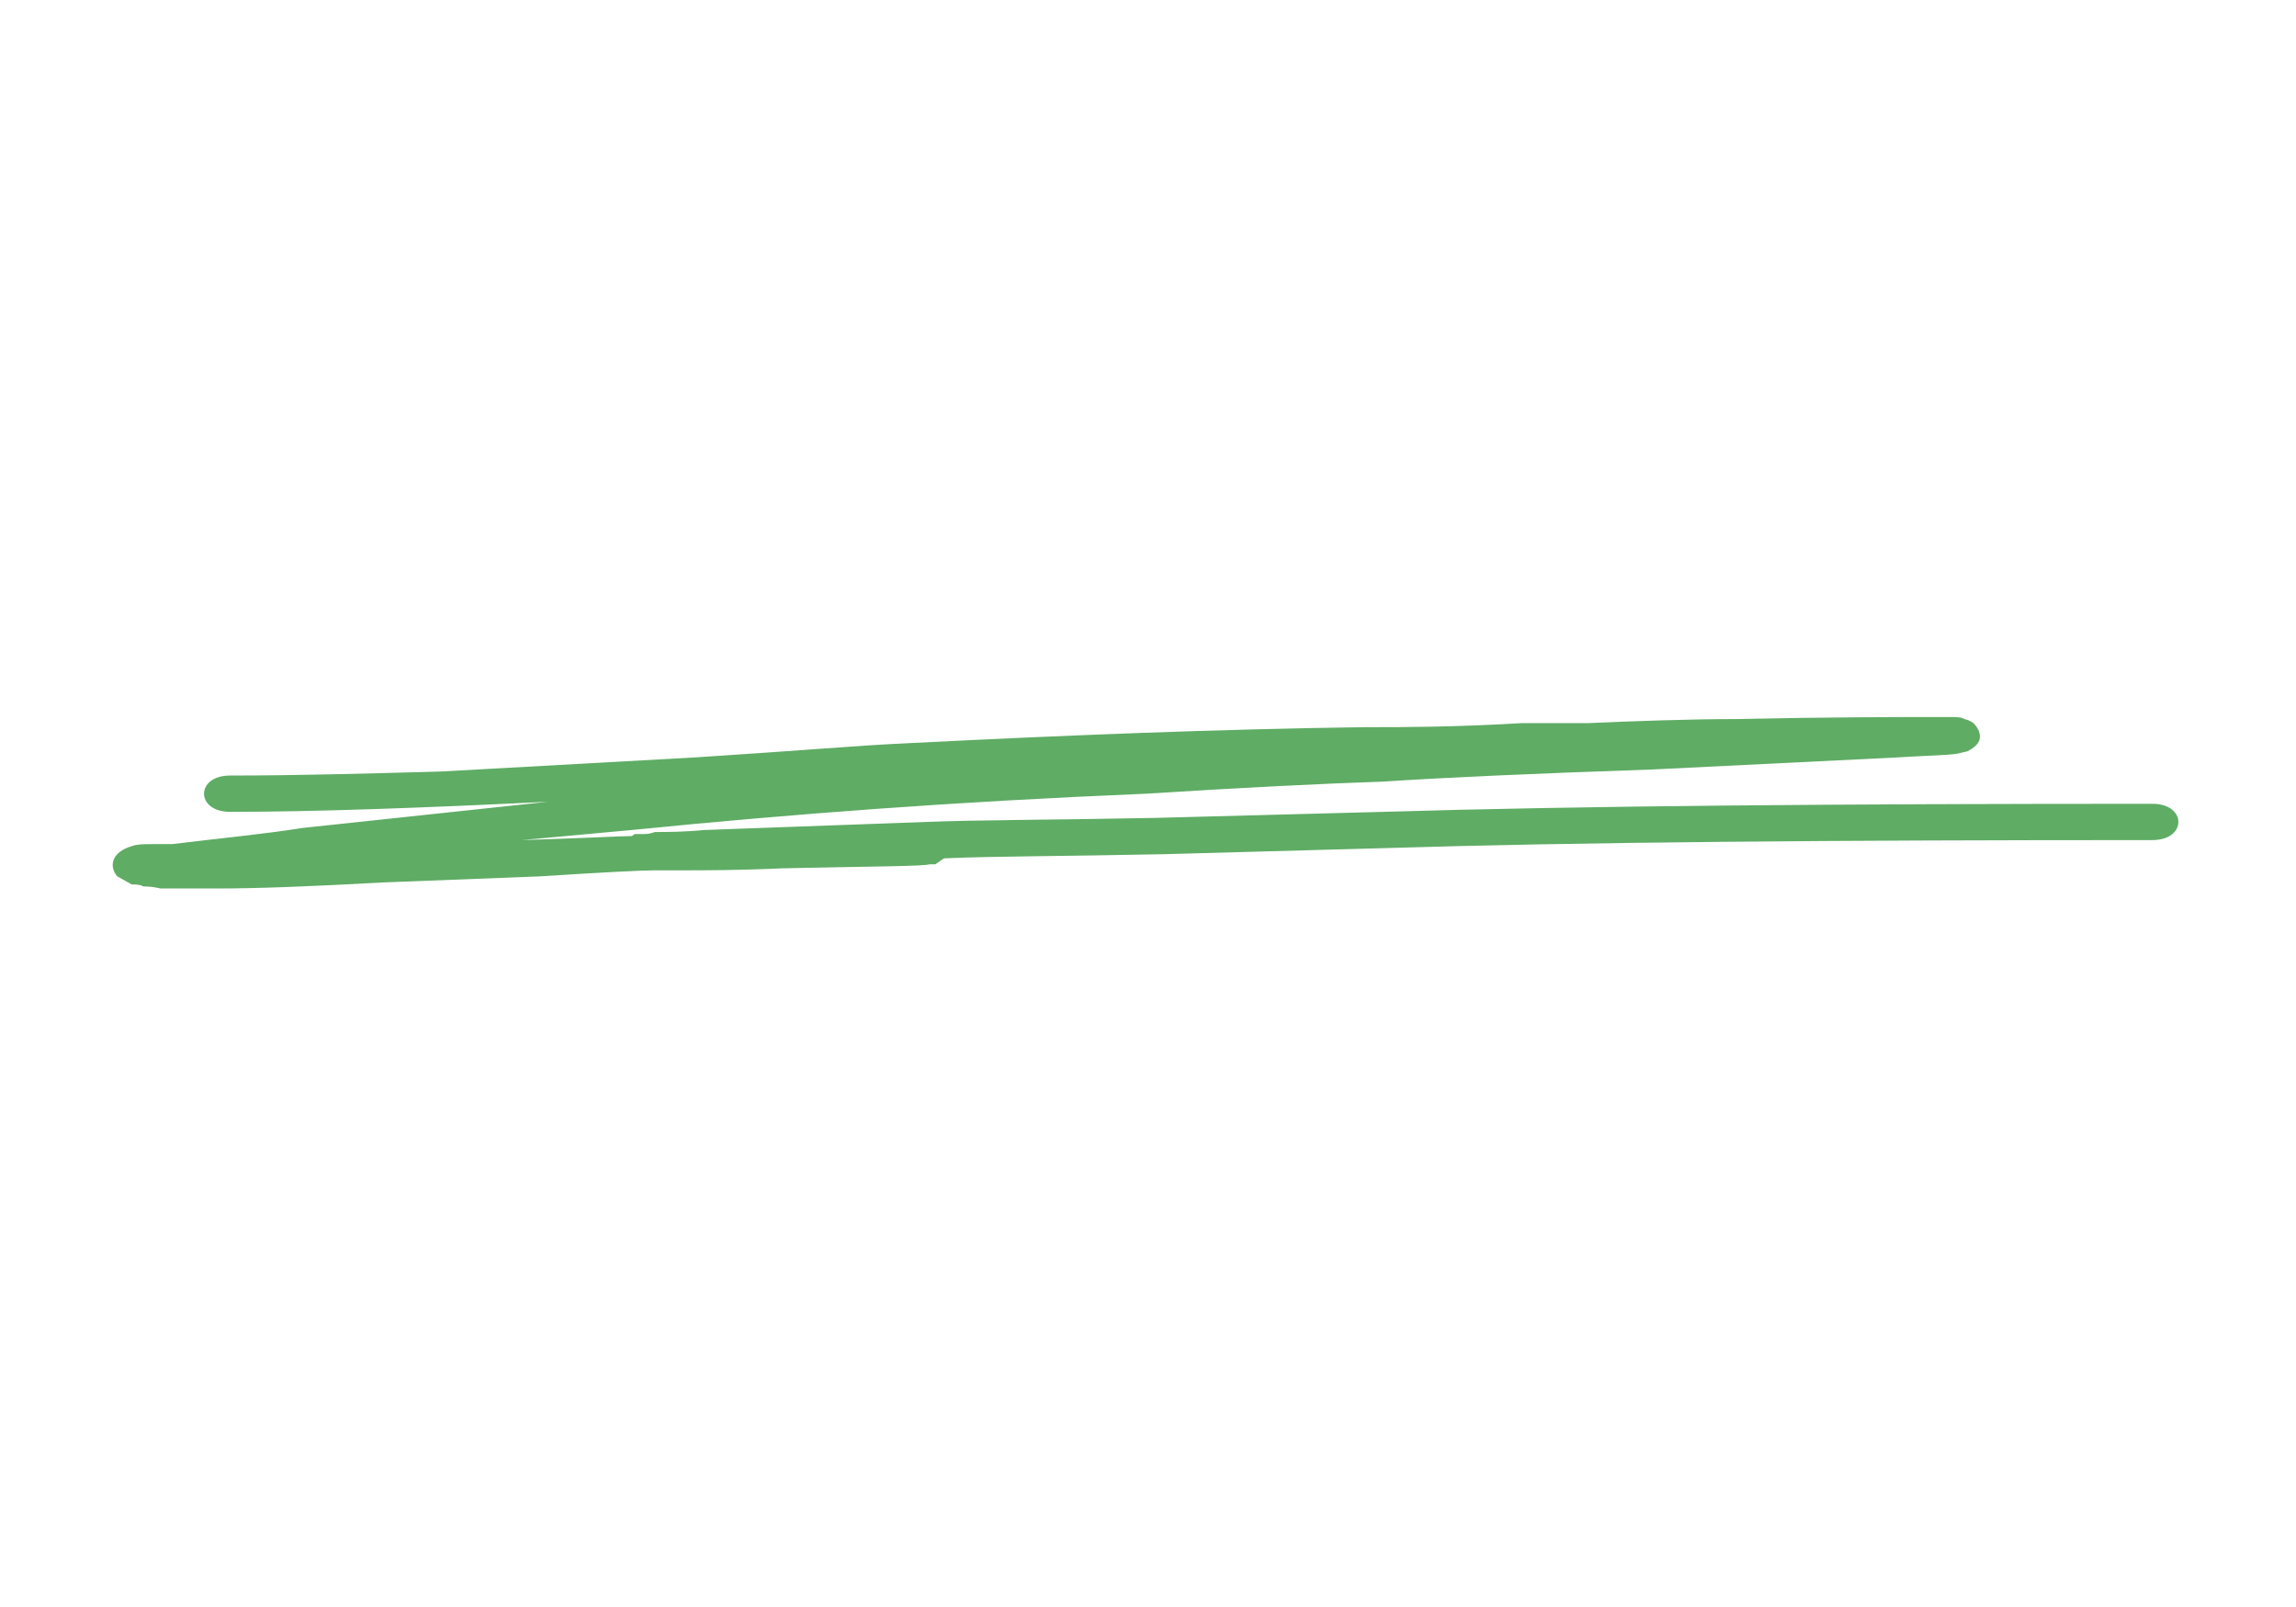 <svg width="330" height="231" viewBox="0 0 330 231" fill="none" xmlns="http://www.w3.org/2000/svg">
<path d="M33.065 111.481C42.621 111.481 53.008 111.191 63.395 110.901L99.958 108.871C113.668 108.002 123.64 107.132 130.288 106.842C153.139 105.682 175.159 104.812 196.349 104.523H198.011C201.335 104.523 209.229 104.523 218.785 103.943H228.341C234.988 103.653 242.883 103.363 249.531 103.363C263.241 103.073 272.797 103.073 277.367 103.073H280.275C281.105 103.073 281.936 103.073 282.352 103.363C283.598 103.653 284.014 104.232 284.429 105.102C284.844 106.262 284.429 107.132 282.767 108.002L281.521 108.291C280.275 108.581 277.366 108.581 272.796 108.871L237.481 110.611C220.445 111.191 207.566 111.77 198.841 112.35C190.115 112.64 178.482 113.22 164.771 114.09C136.934 115.25 114.083 116.989 90.816 119.309L75.027 120.758C84.168 120.469 89.569 120.178 90.816 120.178L91.231 119.889H91.646H92.477C92.892 119.889 93.308 119.889 94.139 119.599C95.8 119.599 98.293 119.599 101.202 119.309L133.194 118.15C140.257 117.86 151.475 117.86 166.016 117.57L198.839 116.7C227.507 115.831 264.484 115.541 309.357 115.541C314.343 115.541 314.343 120.76 309.357 120.76C263.239 120.76 226.676 121.049 198.839 121.919L167.262 122.788C153.137 123.078 142.748 123.078 136.102 123.368C135.686 123.368 135.686 123.368 135.271 123.658L134.44 124.238H133.609C132.778 124.528 125.715 124.528 112.42 124.818C106.187 125.107 101.202 125.107 98.293 125.107H94.969H94.554H94.139C92.062 125.107 86.66 125.397 77.519 125.977L55.084 126.846C44.697 127.426 36.802 127.716 31.401 127.716H23.092C21.846 127.426 21.014 127.426 20.599 127.426C20.184 127.136 19.353 127.136 18.937 127.136L16.86 125.977C15.613 124.527 16.029 122.497 18.937 121.628C19.768 121.338 20.599 121.338 21.846 121.338H23.922H24.753C31.817 120.469 38.048 119.889 43.45 119.019L78.766 115.25C60.901 116.119 45.527 116.699 33.063 116.699C28.079 116.699 28.079 111.481 33.065 111.481Z" fill="#5FAC65"/>
</svg>
